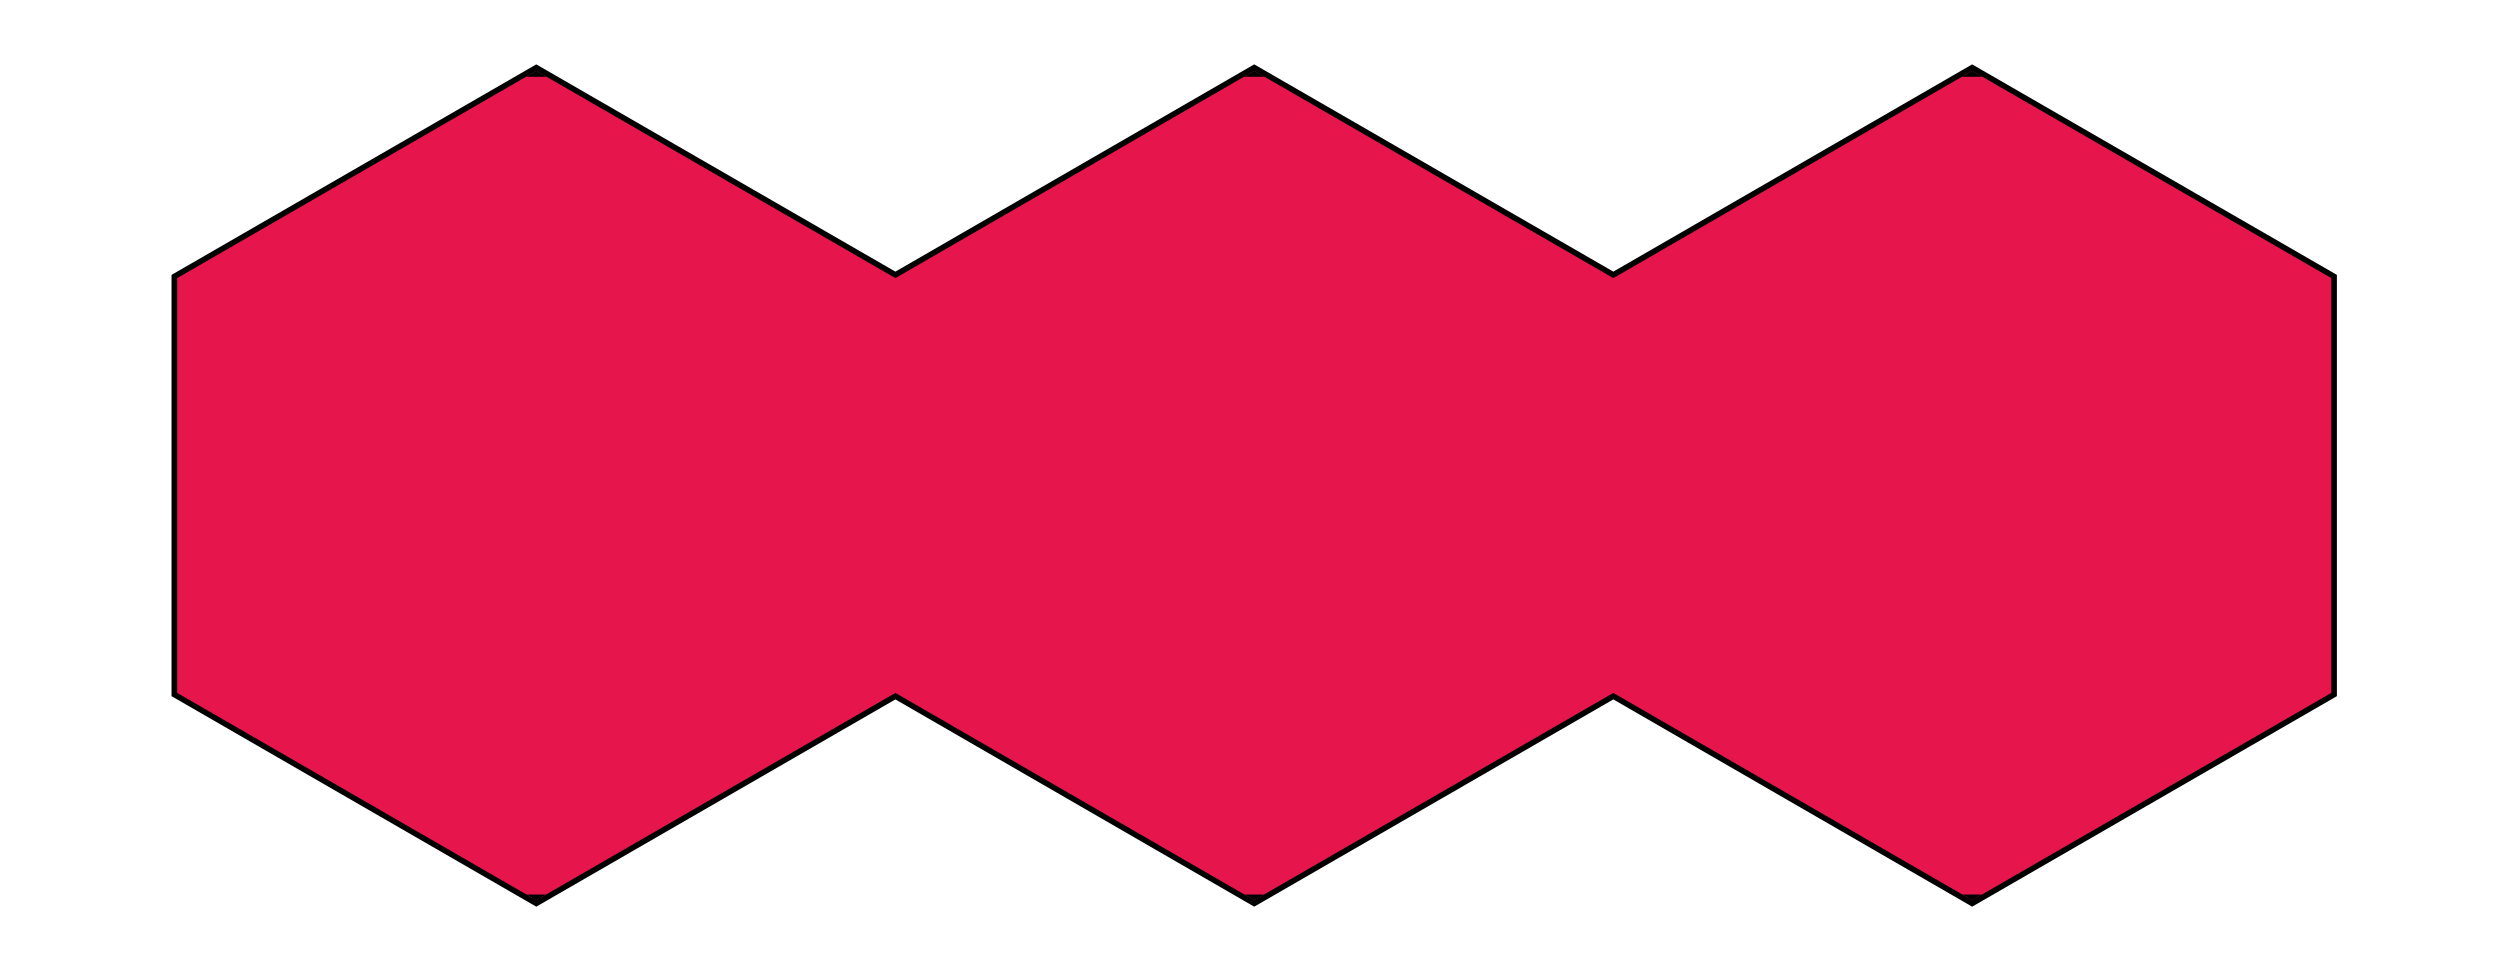 <svg id="Camada_1" data-name="Camada 1" xmlns="http://www.w3.org/2000/svg" xmlns:xlink="http://www.w3.org/1999/xlink" viewBox="0 0 88.9 34.53"><defs><style>.cls-1,.cls-2{fill:none;}.cls-2{stroke:#000;stroke-miterlimit:10;stroke-width:0.4px;}.cls-3{clip-path:url(#clip-path);}.cls-4{fill:#e6164d;}</style><clipPath id="clip-path"><polygon class="cls-1" points="31.84 9.89 19.07 2.52 6.3 9.89 6.3 24.64 19.07 32.01 31.84 24.64 44.6 32.01 57.37 24.64 70.13 32.01 82.9 24.64 82.9 9.89 70.13 2.52 57.37 9.89 44.6 2.52 31.84 9.89"/></clipPath></defs><polygon class="cls-2" points="31.84 9.89 19.07 2.52 6.3 9.89 6.3 24.64 19.07 32.01 31.84 24.64 44.6 32.01 57.37 24.64 70.13 32.01 82.9 24.64 82.9 9.89 70.13 2.52 57.37 9.89 44.6 2.52 31.84 9.89"/><g class="cls-3"><rect class="cls-4" x="4.33" y="2.53" width="91.33" height="29.48"/><rect class="cls-2" x="4.33" y="2.53" width="91.33" height="29.48"/></g></svg>